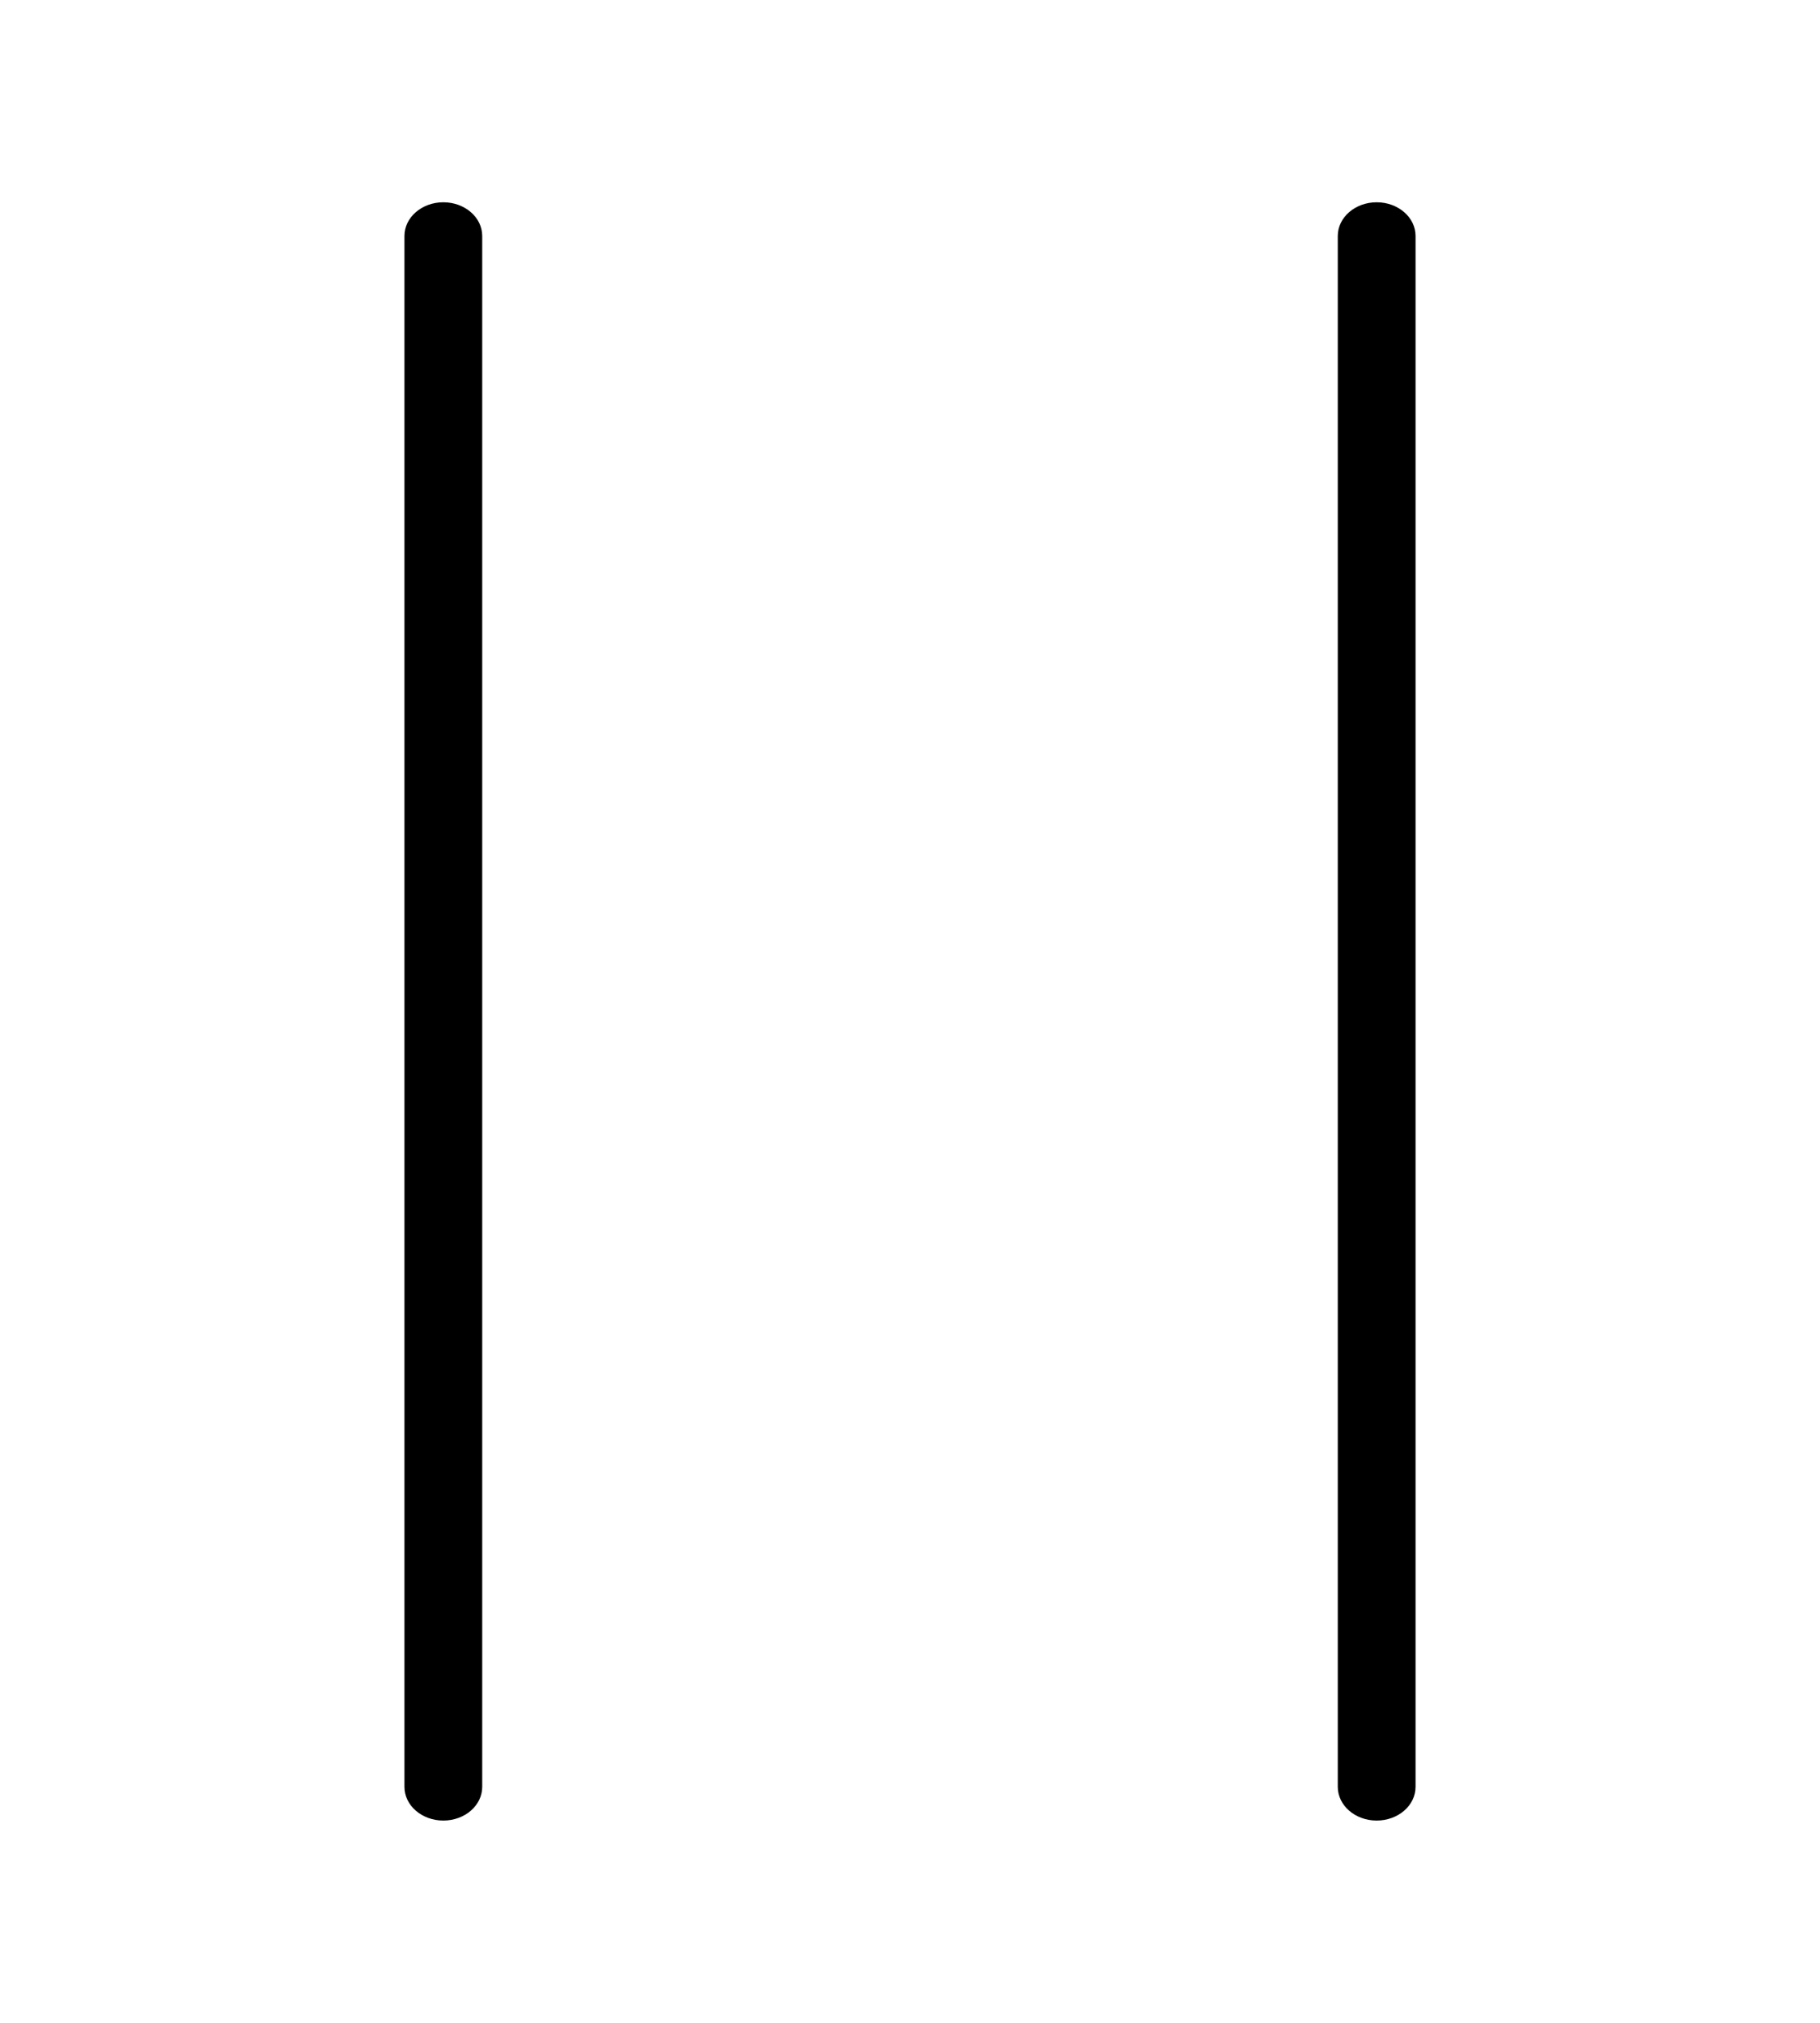 <?xml version="1.0" encoding="UTF-8" standalone="no"?>
<svg
   viewBox="0 0 450 500"
   version="1.1"
   id="svg298"
   sodipodi:docname="pause-icon.svg"
   width="450"
   height="500"
   inkscape:version="1.2.2 (732a01da63, 2022-12-09)"
   xmlns:inkscape="http://www.inkscape.org/namespaces/inkscape"
   xmlns:sodipodi="http://sodipodi.sourceforge.net/DTD/sodipodi-0.dtd"
   xmlns="http://www.w3.org/2000/svg"
   xmlns:svg="http://www.w3.org/2000/svg">
  <defs
     id="defs302" />
  <sodipodi:namedview
     id="namedview300"
     pagecolor="#ffffff"
     bordercolor="#000000"
     borderopacity="0.25"
     inkscape:showpageshadow="2"
     inkscape:pageopacity="0.0"
     inkscape:pagecheckerboard="0"
     inkscape:deskcolor="#d1d1d1"
     showgrid="false"
     inkscape:zoom="1.1449053"
     inkscape:cx="248.92889"
     inkscape:cy="237.57423"
     inkscape:window-width="1920"
     inkscape:window-height="1009"
     inkscape:window-x="1912"
     inkscape:window-y="-8"
     inkscape:window-maximized="1"
     inkscape:current-layer="svg298" />
  <!-- Font Awesome Pro 6.0.0-alpha2 by @fontawesome - https://fontawesome.com License - https://fontawesome.com/license (Commercial License) -->
  <path
     d="M 109.615,50 C 104.3,50 100,53.727 100,58.333 V 441.667 c 0,4.606 4.3,8.333 9.615,8.333 5.315,0 9.615,-3.727 9.615,-8.333 V 58.333 C 119.231,53.727 114.93,50 109.615,50 Z m 230.769,0 c -5.315,0 -9.615,3.727 -9.615,8.333 V 441.667 c 0,4.606 4.3,8.333 9.615,8.333 C 345.7,450 350,446.273 350,441.667 V 58.333 C 350,53.727 345.7,50 340.385,50 Z"
     id="path296"
     style="stroke-width:1.119" />
</svg>
